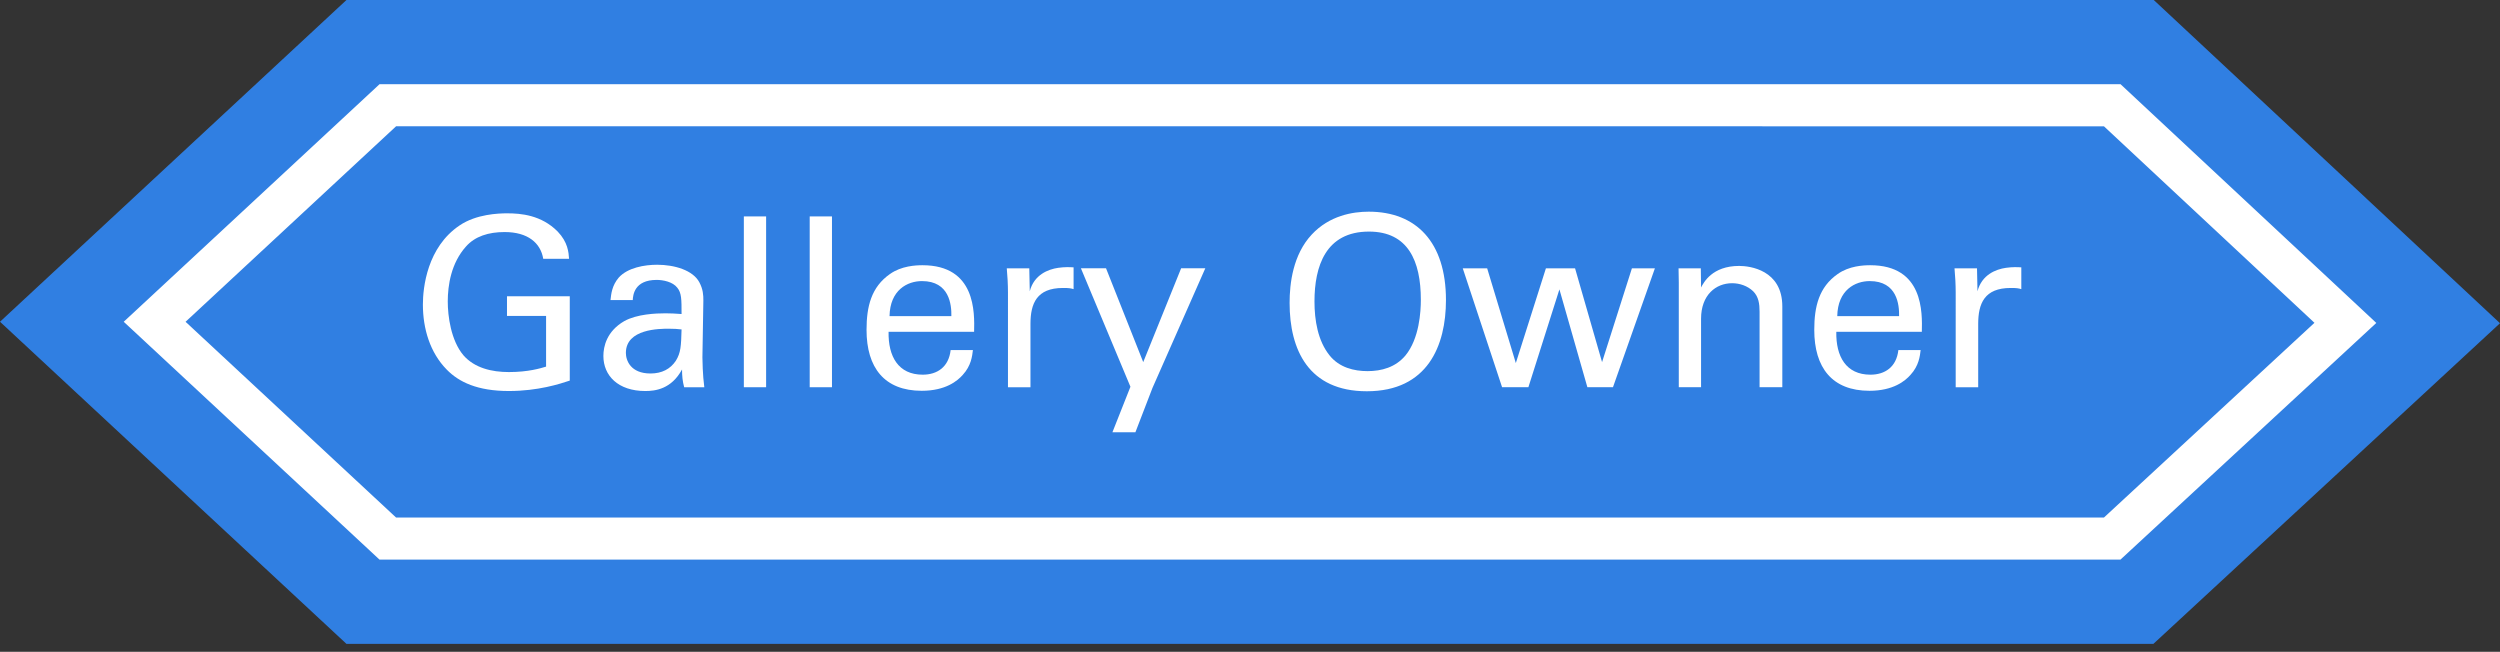 <?xml version="1.0" encoding="utf-8"?>
<!-- Generator: Adobe Illustrator 16.0.0, SVG Export Plug-In . SVG Version: 6.00 Build 0)  -->
<!DOCTYPE svg PUBLIC "-//W3C//DTD SVG 1.1//EN" "http://www.w3.org/Graphics/SVG/1.1/DTD/svg11.dtd">
<svg version="1.1" id="Layer_1" xmlns="http://www.w3.org/2000/svg" xmlns:xlink="http://www.w3.org/1999/xlink" x="0px" y="0px"
	 width="391.909px" height="102.178px" viewBox="0 0 391.909 102.178" enable-background="new 0 0 391.909 102.178"
	 xml:space="preserve">
<rect x="0" y="0" width="391.909" height="102.178" fill="#333333" stroke="none"/>
<g>
	<g>
		<path fill="#307FE2" d="M337.579,100.93H54.306L0,50.438L54.313,0h283.316l54.28,50.669L337.579,100.93z M62.089,81.13h267.734
			l33-30.525h0L329.822,19.8H62.089l-33,30.646L62.09,81.13H62.089z"/>
	</g>
	<g>
		<polygon fill="#307FE2" points="59.844,17.381 26.844,48.028 24.242,50.444 26.843,52.862 59.843,83.546 60.793,84.43 
			62.09,84.43 329.822,84.43 331.115,84.43 332.062,83.553 365.062,53.028 367.67,50.616 365.074,48.194 332.074,17.387 
			331.123,16.5 329.822,16.5 62.09,16.5 60.793,16.5 		"/>
	</g>
	<g>
		<path fill="#FFFFFF" d="M332.408,87.73H59.496L19.394,50.442L59.497,13.2h272.927l40.094,37.426L332.408,87.73z M62.09,81.13
			h267.732l33-30.525l-33-30.806H62.089l-33,30.646L62.09,81.13L62.09,81.13z"/>
	</g>
	<g>
		<path fill="#FFFFFF" d="M85.16,40.574c-0.409-2.488-2.414-4.197-6.054-4.197c-2.525,0-4.643,0.668-6.054,2.266
			c-2.34,2.6-2.86,6.091-2.86,8.616c0,2.266,0.483,6.091,2.451,8.431c1.746,2.005,4.457,2.637,7.131,2.637
			c3.045,0,4.977-0.594,5.831-0.854v-7.948h-6.128v-3.083h9.842v13.222c-1.56,0.52-4.977,1.634-9.545,1.634
			c-4.939,0-7.836-1.411-9.73-3.343c-2.637-2.674-3.751-6.425-3.751-10.213c0-2.674,0.668-8.988,5.757-12.405
			c2.637-1.783,6.128-1.894,7.465-1.894c2.117,0,5.348,0.26,7.911,2.86c1.597,1.671,1.708,3.231,1.783,4.271H85.16z"/>
		<path fill="#FFFFFF" d="M107.253,60.704c-0.26-0.929-0.334-1.82-0.334-2.786c-1.671,3.083-4.197,3.38-5.757,3.38
			c-4.271,0-6.574-2.414-6.574-5.497c0-1.486,0.52-3.863,3.269-5.459c2.005-1.114,4.977-1.226,6.462-1.226
			c0.891,0,1.448,0.038,2.525,0.112c0-2.303,0-3.306-0.668-4.123c-0.706-0.929-2.229-1.226-3.231-1.226
			c-3.528,0-3.714,2.414-3.751,3.157h-3.491c0.111-0.966,0.223-2.266,1.3-3.528c1.412-1.56,4.048-2.005,6.017-2.005
			c2.711,0,5.608,0.854,6.611,2.748c0.594,1.114,0.631,2.006,0.631,2.86l-0.149,8.914c0,0.297,0.037,2.786,0.297,4.68H107.253z
			 M104.839,51.531c-1.412,0-6.723,0-6.723,3.788c0,1.188,0.743,3.231,3.863,3.231c1.783,0,3.12-0.706,3.974-2.005
			c0.78-1.263,0.817-2.303,0.892-4.902C106.213,51.568,105.693,51.531,104.839,51.531z"/>
		<path fill="#FFFFFF" d="M116.608,33.926h3.491v26.778h-3.491V33.926z"/>
		<path fill="#FFFFFF" d="M126.932,33.926h3.491v26.778h-3.491V33.926z"/>
		<path fill="#FFFFFF" d="M139.297,52.013c-0.074,3.863,1.523,6.723,5.348,6.723c2.266,0,4.085-1.188,4.382-3.863h3.491
			c-0.111,0.929-0.26,2.451-1.597,3.9c-0.817,0.928-2.674,2.488-6.425,2.488c-5.868,0-8.654-3.64-8.654-9.545
			c0-3.677,0.743-6.722,3.677-8.765c1.783-1.263,4.011-1.374,5.088-1.374c8.356,0,8.171,7.391,8.097,10.436H139.297z
			 M149.139,49.562c0.037-1.783-0.297-5.497-4.605-5.497c-2.266,0-5.014,1.374-5.088,5.497H149.139z"/>
		<path fill="#FFFFFF" d="M158.012,45.848c0-1.263-0.074-2.562-0.186-3.788h3.528l0.075,3.603c0.668-2.6,2.896-3.454,4.457-3.677
			c1.04-0.148,1.82-0.111,2.414-0.074v3.417c-0.186-0.074-0.409-0.111-0.668-0.148s-0.594-0.037-1.003-0.037
			c-4.123,0-5.088,2.451-5.088,5.645v9.917h-3.528V45.848z"/>
		<path fill="#FFFFFF" d="M180.665,60.815l-2.674,6.945h-3.603l2.823-7.131l-7.762-18.57h3.937l5.831,14.707l5.942-14.707h3.789
			L180.665,60.815z"/>
		<path fill="#FFFFFF" d="M205.616,36.786c2.786-3.008,6.462-3.603,8.951-3.603c7.428,0,12.107,4.754,12.107,13.853
			c0,7.131-2.86,14.299-12.405,14.299c-9.136,0-12.107-6.5-12.107-13.853C202.163,44.437,202.683,39.943,205.616,36.786z
			 M208.439,55.728c1.523,1.894,3.826,2.451,5.942,2.451c2.191,0,4.383-0.594,5.942-2.451c2.191-2.674,2.414-6.908,2.414-8.728
			c0-6.091-2.005-10.696-8.133-10.696c-6.797,0-8.542,5.459-8.542,10.956C206.062,50.193,206.582,53.425,208.439,55.728z"/>
		<path fill="#FFFFFF" d="M233.132,42.06l4.494,14.856l4.717-14.856h4.568l4.234,14.707l4.68-14.707h3.603l-6.574,18.644h-4.011
			l-4.383-15.339l-4.865,15.339h-4.123l-6.165-18.644H233.132z"/>
		<path fill="#FFFFFF" d="M263.172,44.214l-0.037-2.154h3.491l0.038,3.008c0.408-0.78,1.746-3.38,5.979-3.38
			c1.671,0,6.759,0.631,6.759,6.351v12.665h-3.565V48.856c0-1.226-0.148-2.34-1.003-3.194c-0.891-0.854-2.117-1.263-3.305-1.263
			c-2.526,0-4.865,1.82-4.865,5.571v10.733h-3.491V44.214z"/>
		<path fill="#FFFFFF" d="M287.866,52.013c-0.074,3.863,1.523,6.723,5.348,6.723c2.266,0,4.085-1.188,4.382-3.863h3.491
			c-0.111,0.929-0.26,2.451-1.597,3.9c-0.817,0.928-2.674,2.488-6.425,2.488c-5.868,0-8.654-3.64-8.654-9.545
			c0-3.677,0.743-6.722,3.677-8.765c1.783-1.263,4.011-1.374,5.088-1.374c8.356,0,8.171,7.391,8.097,10.436H287.866z
			 M297.708,49.562c0.037-1.783-0.297-5.497-4.605-5.497c-2.266,0-5.014,1.374-5.088,5.497H297.708z"/>
		<path fill="#FFFFFF" d="M306.581,45.848c0-1.263-0.074-2.562-0.186-3.788h3.528l0.075,3.603c0.668-2.6,2.896-3.454,4.457-3.677
			c1.04-0.148,1.82-0.111,2.414-0.074v3.417c-0.186-0.074-0.409-0.111-0.668-0.148s-0.594-0.037-1.003-0.037
			c-4.123,0-5.088,2.451-5.088,5.645v9.917h-3.528V45.848z"/>
	</g>
</g>
</svg>
